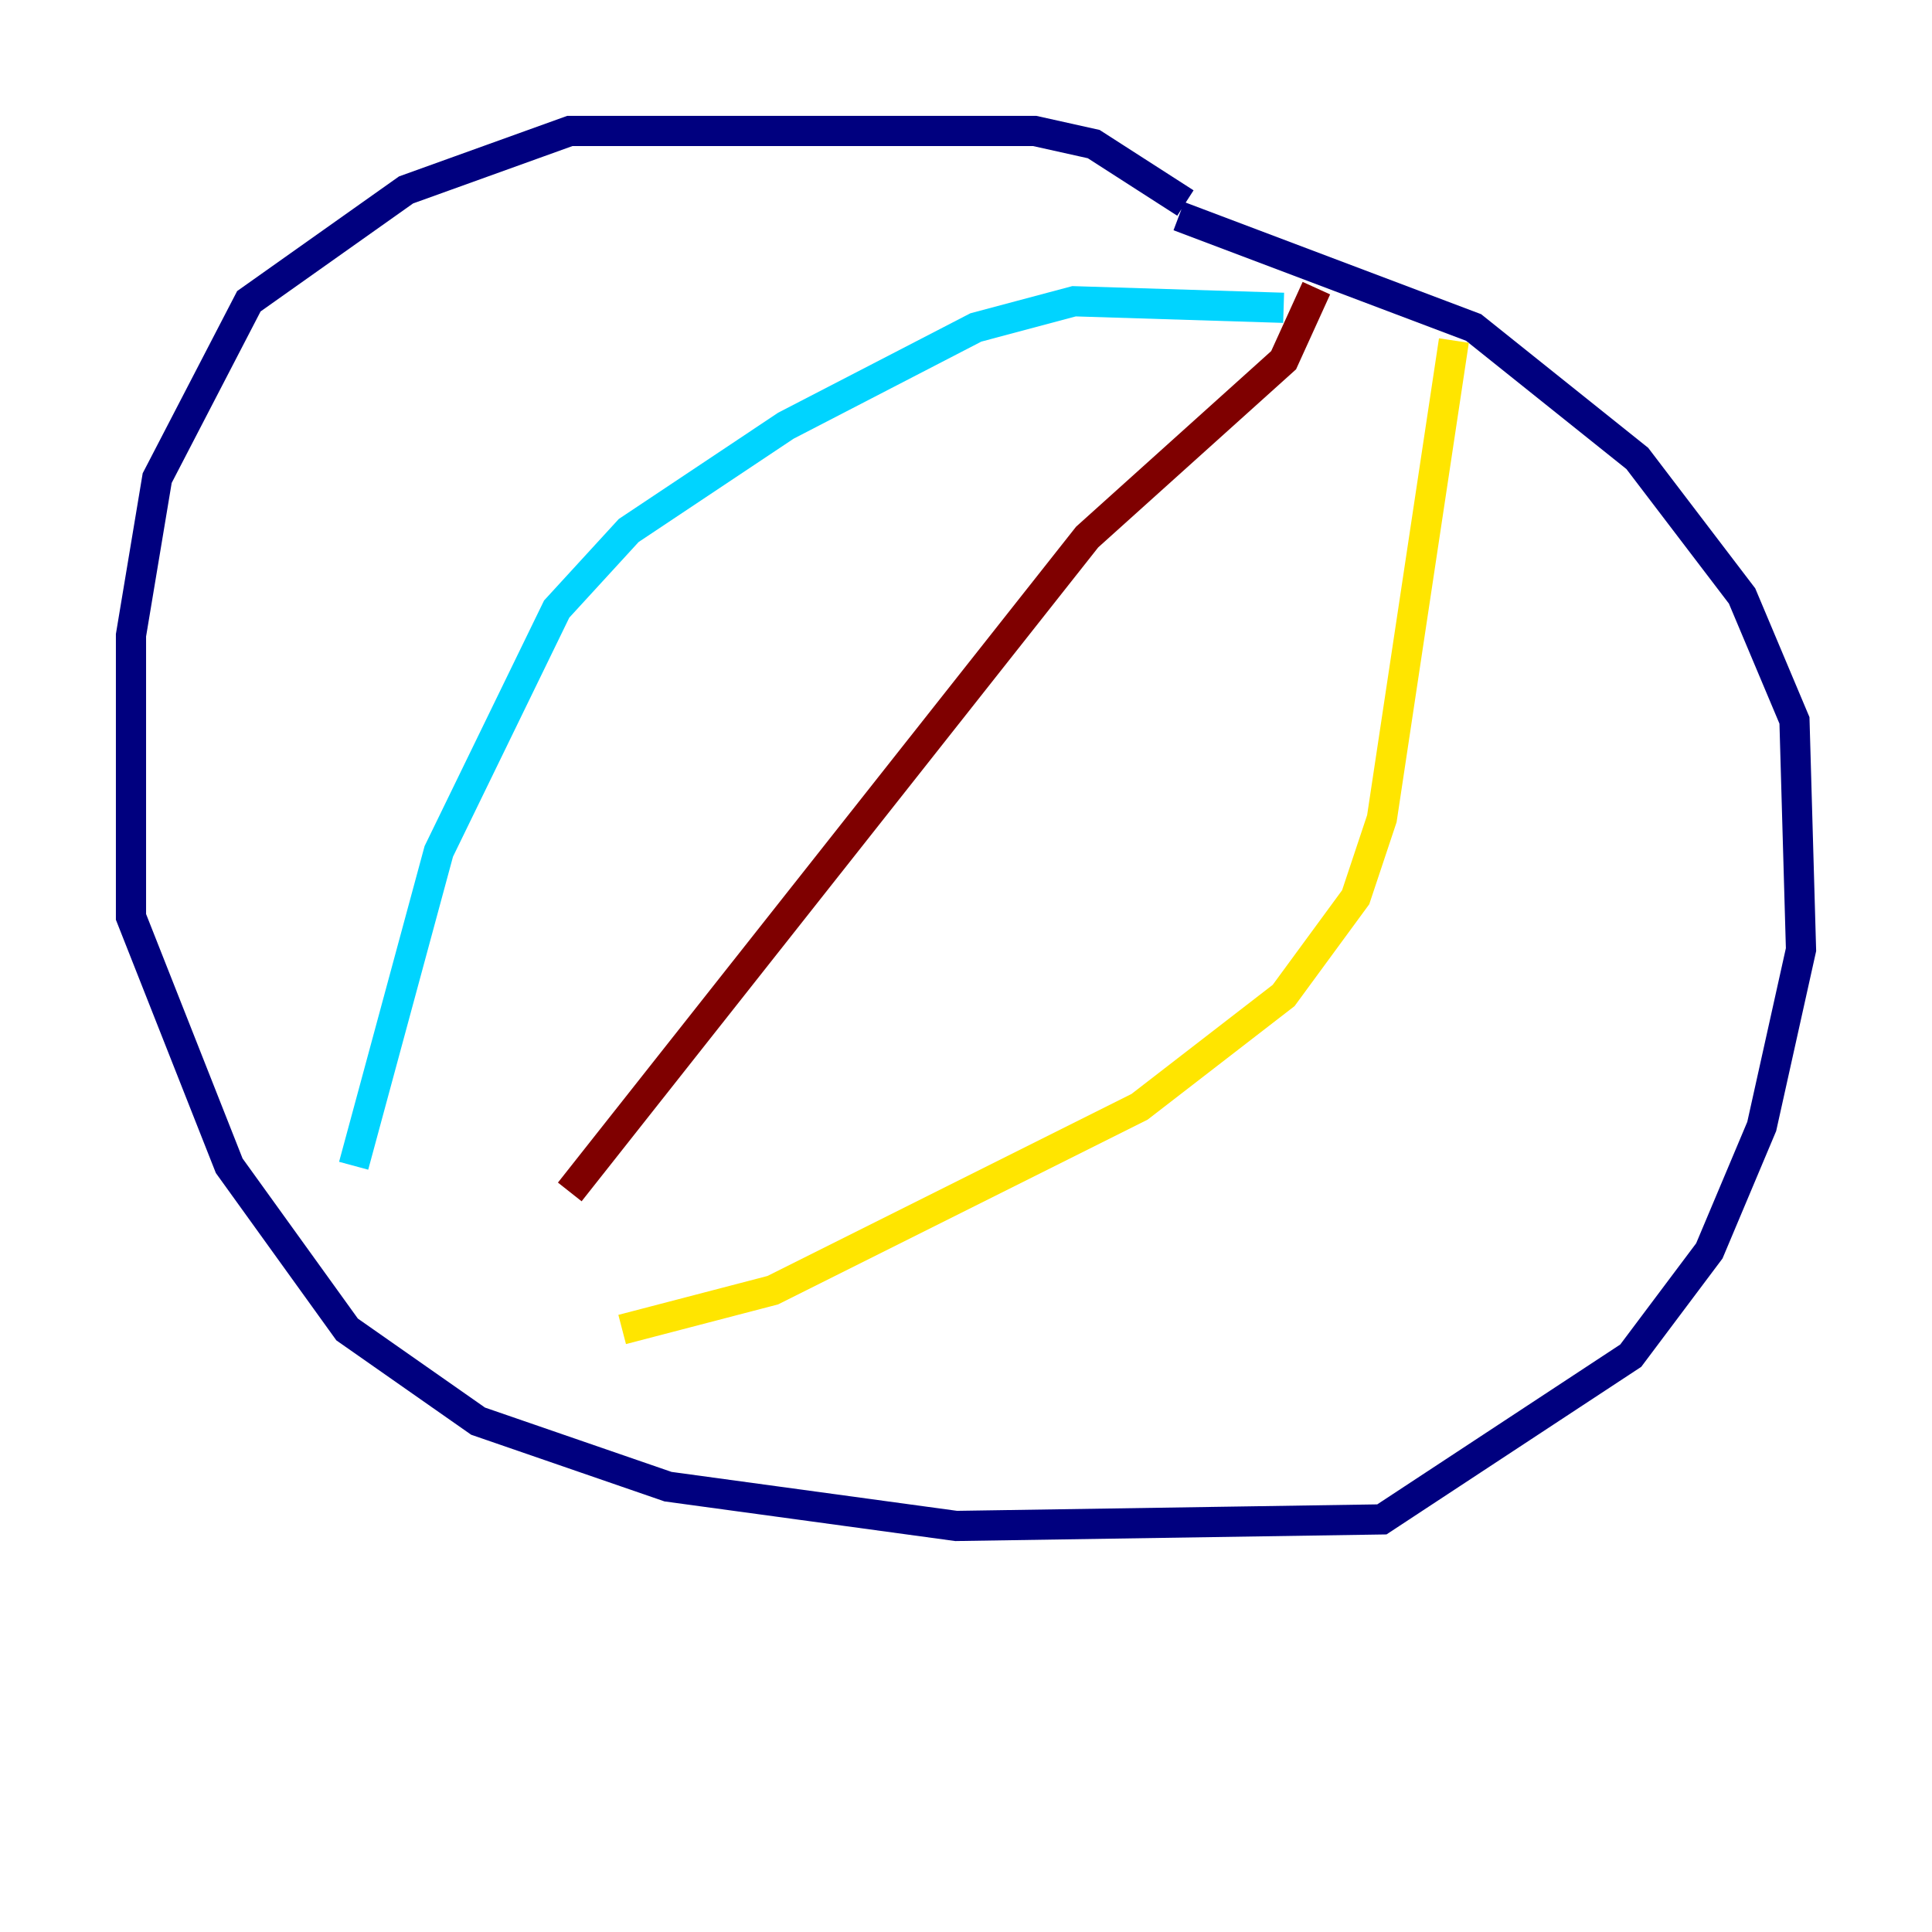 <?xml version="1.0" encoding="utf-8" ?>
<svg baseProfile="tiny" height="128" version="1.2" viewBox="0,0,128,128" width="128" xmlns="http://www.w3.org/2000/svg" xmlns:ev="http://www.w3.org/2001/xml-events" xmlns:xlink="http://www.w3.org/1999/xlink"><defs /><polyline fill="none" points="78.536,13.451 72.461,9.546 68.556,8.678 37.749,8.678 26.902,12.583 16.488,19.959 10.414,31.675 8.678,42.088 8.678,60.746 15.186,77.234 22.997,88.081 31.675,94.156 44.258,98.495 63.349,101.098 91.552,100.664 108.041,89.817 113.248,82.875 116.719,74.63 119.322,62.915 118.888,47.729 115.417,39.485 108.475,30.373 97.627,21.695 78.102,14.319" stroke="#00007f" stroke-width="2" /><polyline fill="none" points="85.044,20.393 71.159,19.959 64.651,21.695 52.068,28.203 41.654,35.146 36.881,40.352 29.071,56.407 23.43,77.234" stroke="#00d4ff" stroke-width="2" /><polyline fill="none" points="96.325,22.563 91.552,54.237 89.817,59.444 85.044,65.953 75.498,73.329 51.2,85.478 41.22,88.081" stroke="#ffe500" stroke-width="2" /><polyline fill="none" points="87.214,19.091 85.044,23.864 72.027,35.58 37.749,78.969" stroke="#7f0000" stroke-width="2" /></svg>